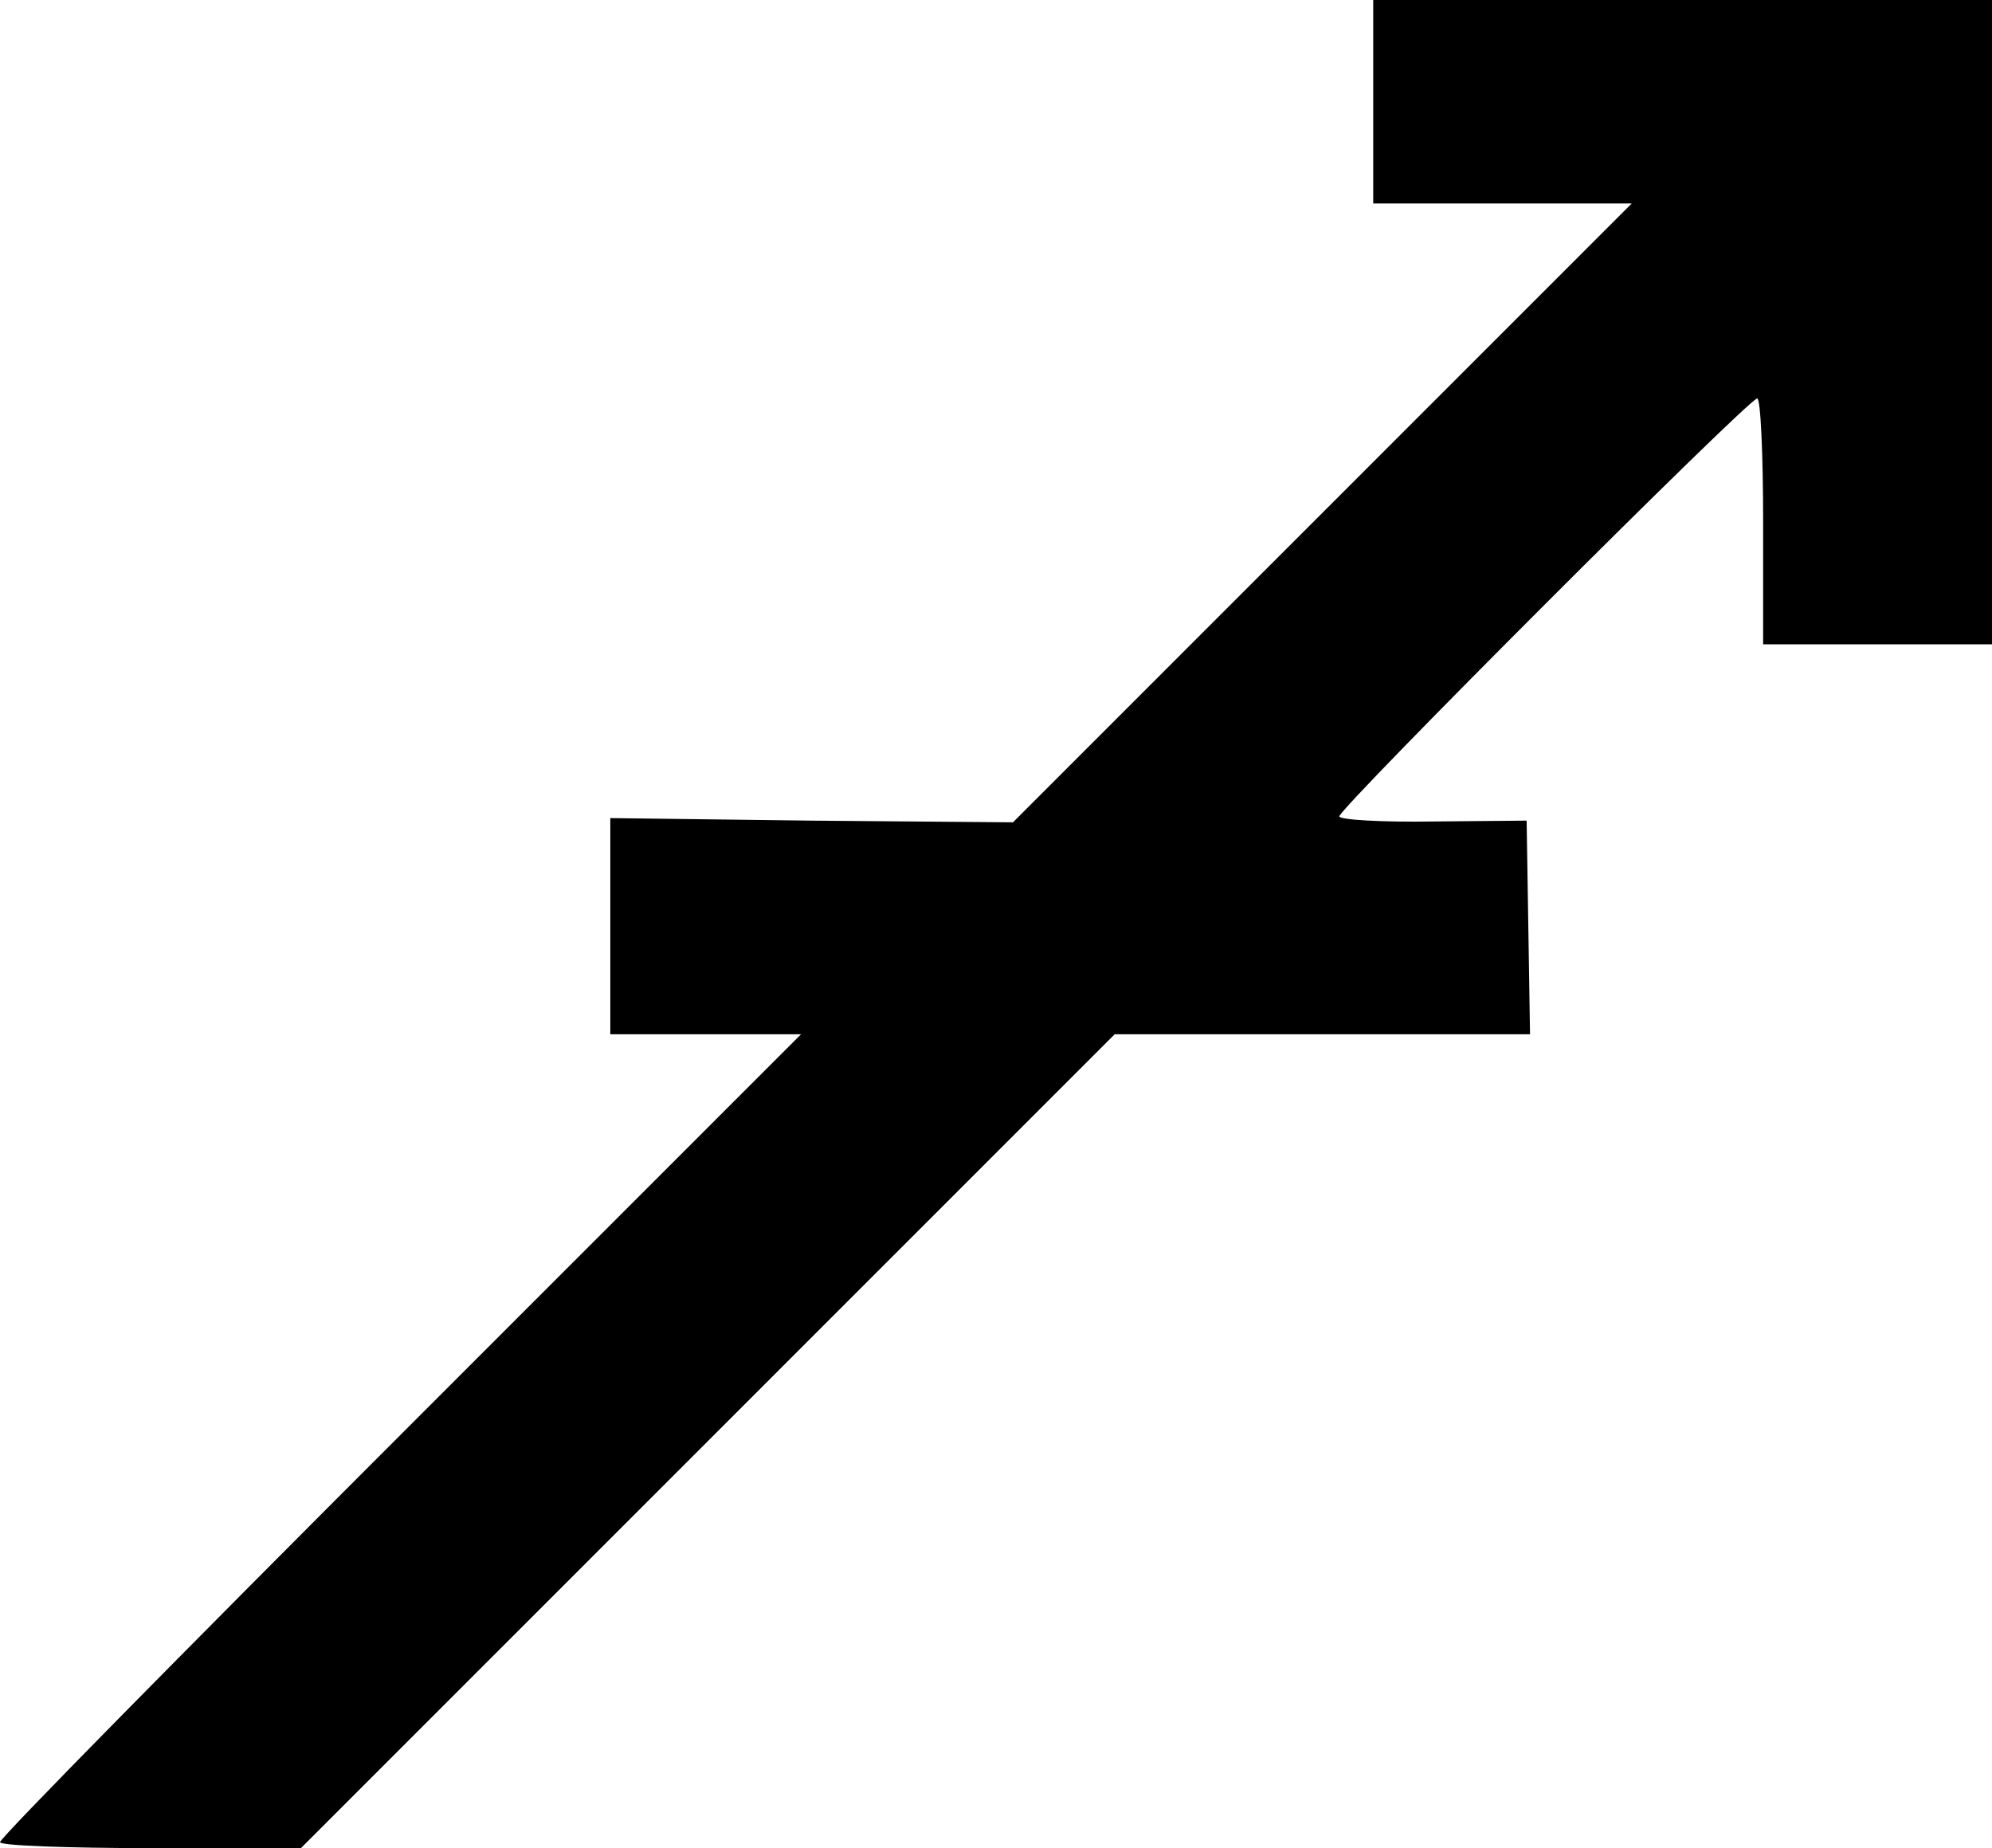 <svg width="235" height="218" viewBox="0 0 235 218" fill="none" xmlns="http://www.w3.org/2000/svg">
<path d="M162 12V24H177.2H192.5L156 60.5L119.5 97L95.7 96.8L72 96.5V109.2V122H83.2H94.5L47.2 169.3C21.3 195.2 0 216.8 0 217.3C0 217.7 8 218 17.8 218H35.5L83.5 170L131.5 122H156H180.5L180.3 109.4L180.1 96.8L169.1 96.9C163 97 158 96.7 158 96.3C158 95.3 206.3 47 207.3 47C207.7 47 208 53.5 208 61.5V76H221.5H235V38V0H198.5H162V12Z" fill="black"/>
</svg>
